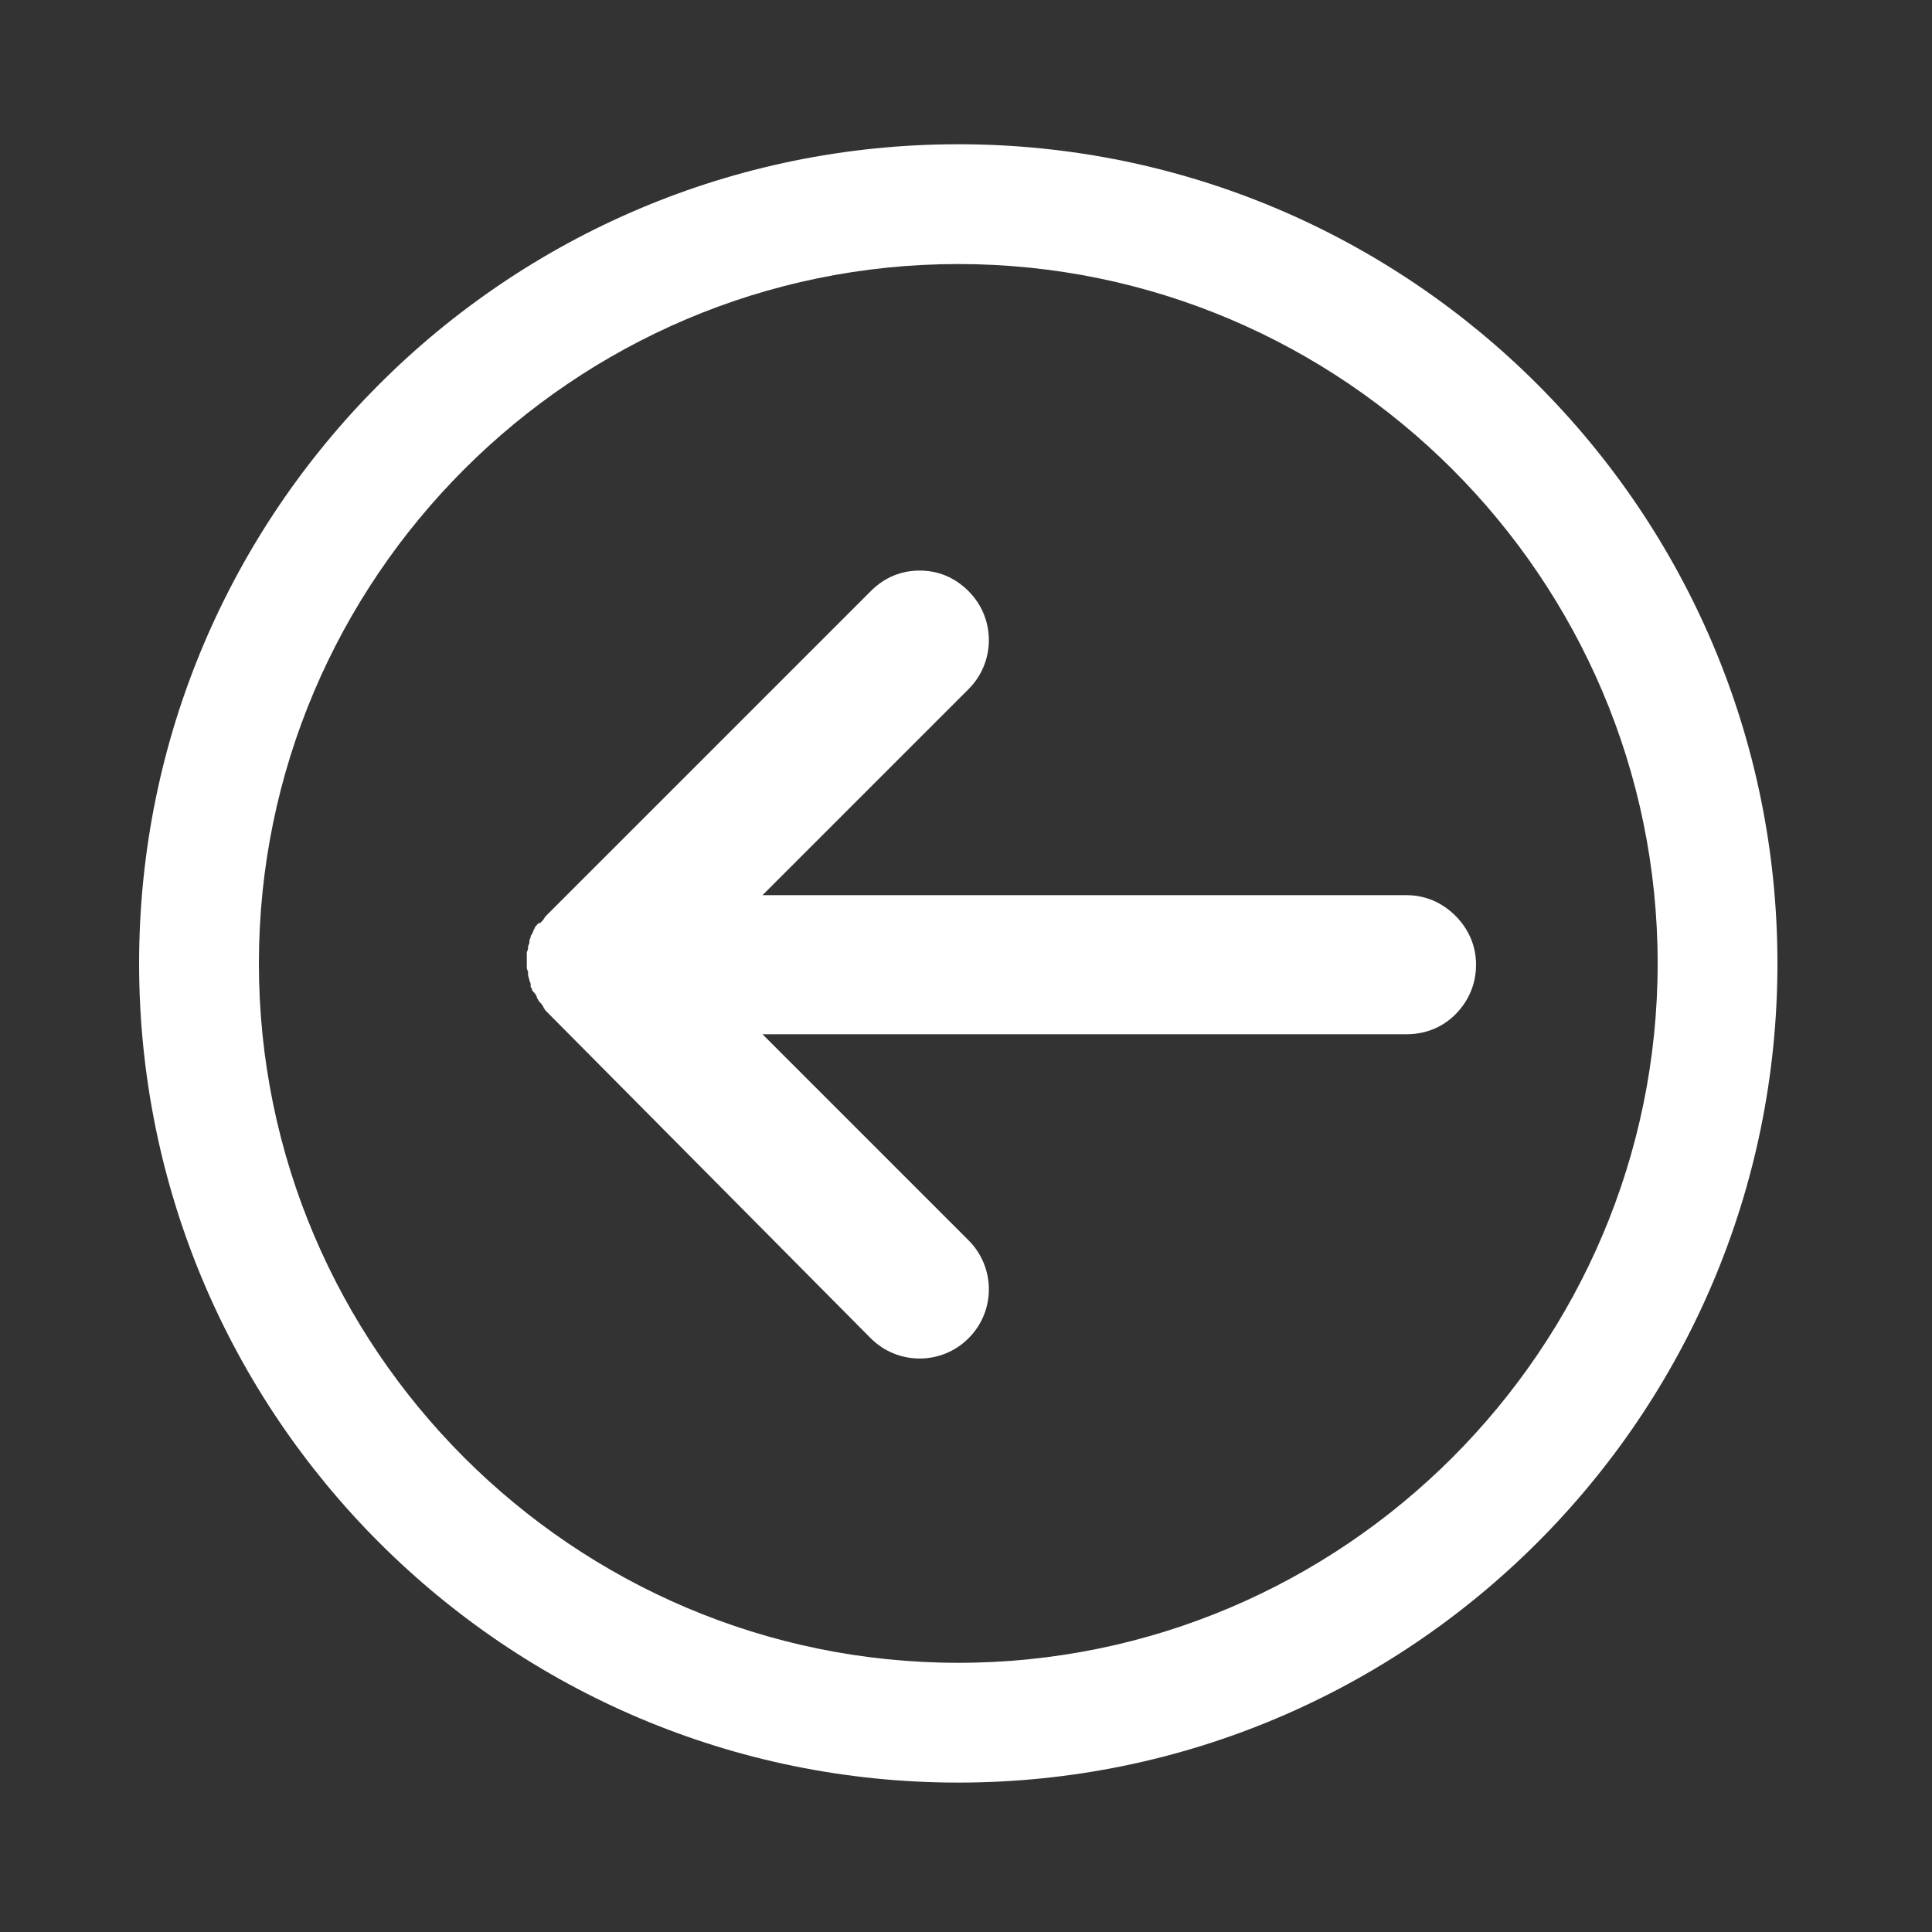 <?xml version="1.0" encoding="utf-8"?>
<!-- Generator: Adobe Illustrator 18.1.0, SVG Export Plug-In . SVG Version: 6.00 Build 0)  -->
<!DOCTYPE svg PUBLIC "-//W3C//DTD SVG 1.1//EN" "http://www.w3.org/Graphics/SVG/1.1/DTD/svg11.dtd">
<svg version="1.1" id="Layer_1" xmlns="http://www.w3.org/2000/svg" xmlns:xlink="http://www.w3.org/1999/xlink" x="0px" y="0px"
	 viewBox="0 0 150 150" enable-background="new 0 0 150 150" xml:space="preserve">
<rect x="0" y="0" width="150" height="150" fill="#333333" stroke="none"/>
<g>
	<g>
		<path fill="#FFFFFF" d="M41.7,71.8c-0.1,0.1-0.2,0.2-0.2,0.3c-0.1,0.1-0.1,0.3-0.2,0.4c0,0.1-0.1,0.1-0.1,0.2v0.1
			c-0.1,0.1-0.1,0.3-0.1,0.4S41,73.4,41,73.5c0,0.1,0,0.3-0.1,0.4c0,0.1,0,0.2,0,0.4c0,0.1,0,0.3,0,0.4s0,0.2,0,0.3
			c0,0.2,0,0.3,0.1,0.4c0,0.1,0,0.2,0,0.3c0,0.1,0.1,0.3,0.1,0.4s0.1,0.2,0.1,0.3c0,0,0,0.1,0,0.2s0.1,0.1,0.1,0.2s0.1,0.2,0.2,0.3
			c0.1,0.1,0.2,0.3,0.2,0.4c0.1,0.1,0.1,0.2,0.2,0.3c0.1,0.1,0.2,0.2,0.3,0.4c0,0.1,0.1,0.1,0.1,0.2l25.3,25.5
			c2.1,2.1,5.5,2.1,7.6,0s2.1-5.5,0-7.6l-16-16h50c1.9,0,3.5-0.9,4.5-2.4c0.6-0.9,0.9-1.9,0.9-3c0-1.5-0.6-2.8-1.6-3.8
			s-2.3-1.6-3.8-1.6l0,0h-50l16-16c2.1-2.1,2.1-5.5,0-7.6c-1.1-1.1-2.4-1.6-3.8-1.6s-2.7,0.5-3.8,1.6L42.3,71.2
			c0,0.1-0.1,0.1-0.1,0.2c-0.1,0.1-0.2,0.2-0.3,0.3C41.8,71.6,41.8,71.7,41.7,71.8z"/>
		<path fill="#FFFFFF" d="M74.4,138.4c35.1,0,63.6-28.5,63.6-63.6s-28.5-63.6-63.6-63.6S10.8,39.7,10.8,74.8S39.3,138.4,74.4,138.4z
			 M74.4,20.5c29.9,0,54.3,24.4,54.3,54.3s-24.4,54.3-54.3,54.3s-54.3-24.4-54.3-54.3S44.5,20.5,74.4,20.5z"/>
	</g>
</g>
</svg>
